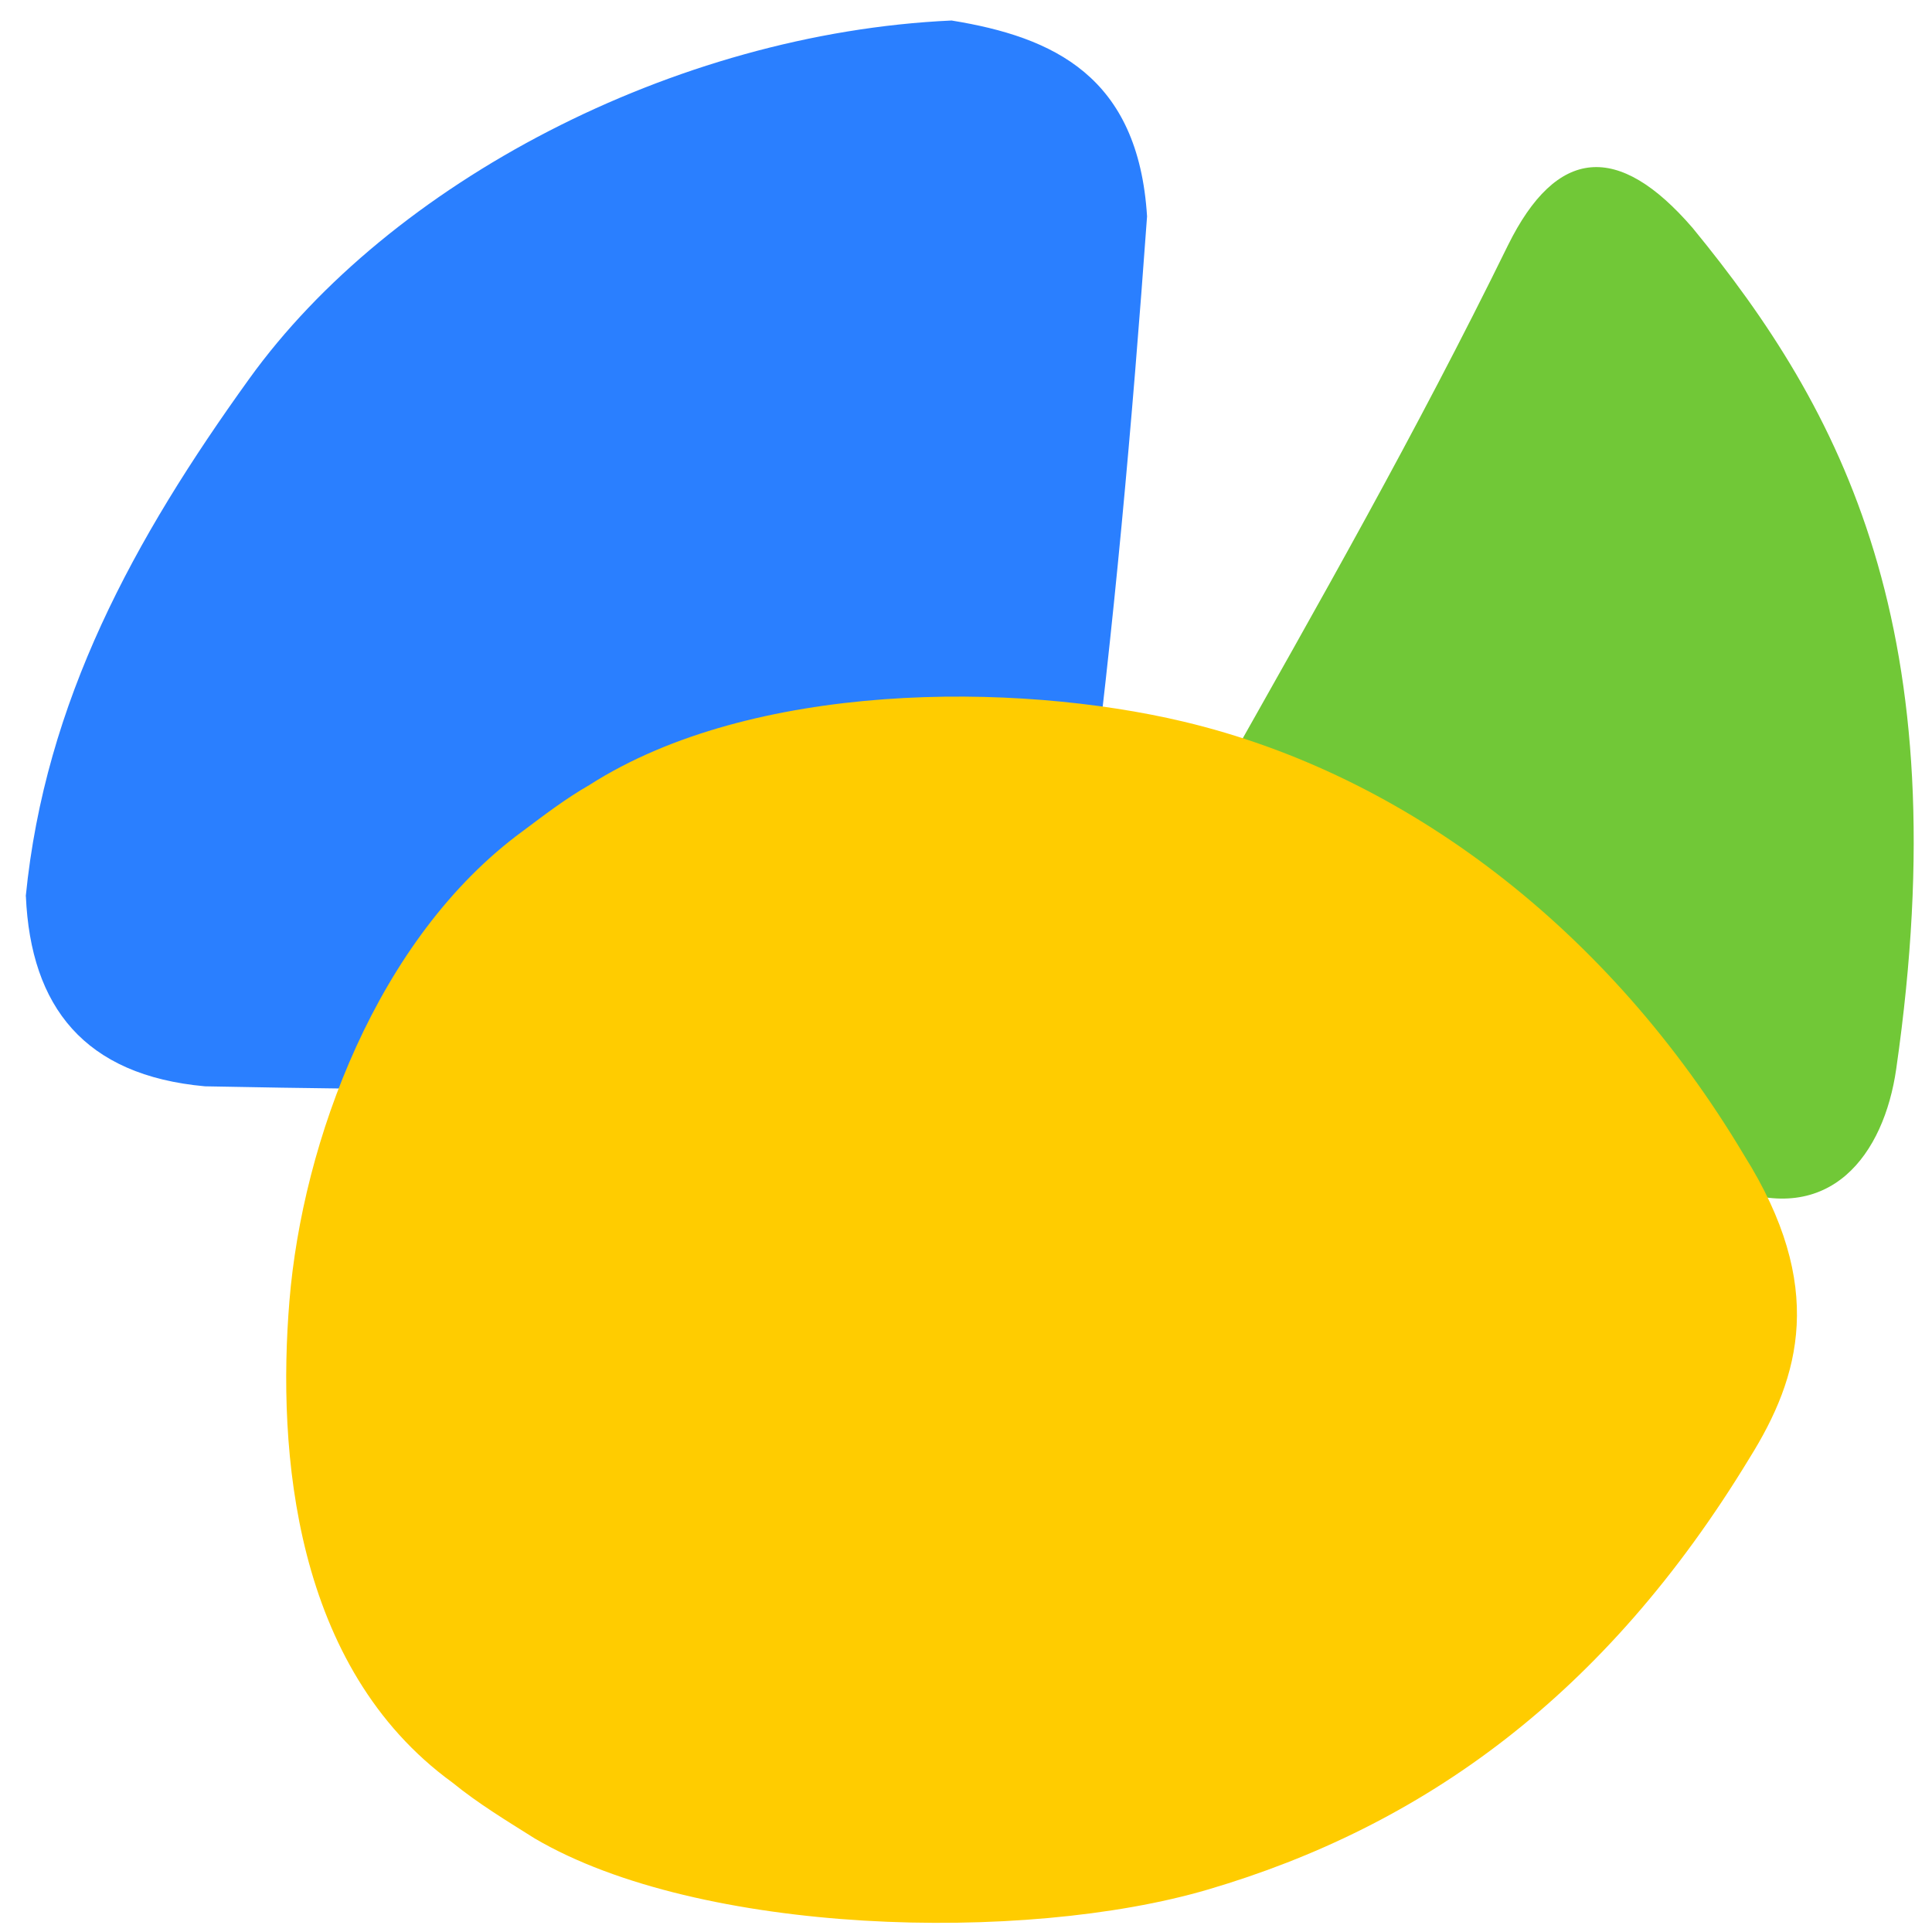 <?xml version="1.0" encoding="UTF-8" standalone="no"?>
<svg
   xmlns:dc="http://purl.org/dc/elements/1.1/"
   xmlns:cc="http://creativecommons.org/ns#"
   xmlns:rdf="http://www.w3.org/1999/02/22-rdf-syntax-ns#"
   xmlns:svg="http://www.w3.org/2000/svg"
   xmlns="http://www.w3.org/2000/svg"
   xmlns:xlink="http://www.w3.org/1999/xlink"
   xmlns:sodipodi="http://sodipodi.sourceforge.net/DTD/sodipodi-0.dtd"
   xmlns:inkscape="http://www.inkscape.org/namespaces/inkscape"
   viewBox="0 0 48 48"
   id="svg2"
   version="1.1"
   inkscape:version="0.91 r13725"
   sodipodi:docname="navicat.svg">
  <sodipodi:namedview
     pagecolor="#ffffff"
     bordercolor="#666666"
     borderopacity="1"
     objecttolerance="10"
     gridtolerance="10"
     guidetolerance="10"
     inkscape:pageopacity="0"
     inkscape:pageshadow="2"
     inkscape:window-width="1280"
     inkscape:window-height="694"
     id="namedview44"
     showgrid="false"
     inkscape:zoom="4.9166667"
     inkscape:cx="-9.1525424"
     inkscape:cy="24"
     inkscape:window-x="0"
     inkscape:window-y="0"
     inkscape:window-maximized="1"
     inkscape:current-layer="svg2" />
  <defs
     id="defs4">
    <clipPath
       id="clipPath6">
      <path
         transform="matrix(15.333 0 0 11.5 415-125.5)"
         d="m-24 13c0 1.105-.672 2-1.5 2-.828 0-1.5-.895-1.5-2 0-1.105.672-2 1.5-2 .828 0 1.5.895 1.5 2"
         fill="#1890d0"
         id="path8" />
    </clipPath>
    <linearGradient
       id="3"
       x1="-26.394"
       y1="73.1"
       x2="-25.889"
       y2="-11.725"
       gradientUnits="userSpaceOnUse"
       gradientTransform="matrix(0.233,0,0,0.233,30.446,22.378)">
      <stop
         stop-color="#ffbc00"
         id="stop11" />
      <stop
         stop-color="#ffec00"
         offset="1"
         id="stop13" />
    </linearGradient>
    <linearGradient
       id="4"
       x1="19.277"
       y1="13.767"
       x2="18.489"
       y2="-49.634"
       gradientUnits="userSpaceOnUse"
       gradientTransform="matrix(0.233,0,0,0.233,30.446,22.378)">
      <stop
         stop-color="#74cb32"
         id="stop16" />
      <stop
         stop-color="#abeb6b"
         offset="1"
         id="stop18" />
    </linearGradient>
    <linearGradient
       id="2"
       gradientUnits="userSpaceOnUse"
       x1="-54.2"
       y1="5.668"
       x2="-53.909"
       y2="-58.645"
       gradientTransform="matrix(0.233,0,0,0.233,30.446,22.378)">
      <stop
         stop-color="#197ff1"
         id="stop21" />
      <stop
         stop-color="#21c6fb"
         offset="1"
         id="stop23" />
    </linearGradient>
    <linearGradient
       gradientUnits="userSpaceOnUse"
       y2="1.017"
       x2="26.442"
       y1="47.39"
       x1="27.456"
       id="1"
       xlink:href="#0"
       gradientTransform="matrix(1,0,0,1,0.002,0.002)" />
    <linearGradient
       id="0">
      <stop
         stop-color="#2e3436"
         id="stop27" />
      <stop
         offset="1"
         stop-color="#555753"
         id="stop29" />
    </linearGradient>
    <linearGradient
       xlink:href="#0"
       id="5"
       x1="-46.07"
       y1="107.64"
       x2="-45.13"
       y2="-95.68"
       gradientUnits="userSpaceOnUse"
       gradientTransform="matrix(0.233,0,0,0.233,30.446,22.378)" />
  </defs>
  <g
     id="g4182"
     transform="matrix(1.392,0,0,1.477,-9.314,-11.655)">
    <path
       inkscape:connector-curvature="0"
       style="fill:#71c837"
       id="path38"
       d="m 28.471,20.98 c 1.739,-2.907 3.485,-5.792 5.135,-8.964 0.869,-1.657 1.969,-1.74 3.295,-0.291 2.662,3.058 4.764,6.756 3.634,14.148 -0.217,1.429 -1.172,2.669 -3.004,1.987 -2.557,-1.224 -5.043,-2.024 -7.559,-3.004 -1.64,-0.577 -2.57,-1.841 -1.502,-3.876" />
    <path
       inkscape:connector-curvature="0"
       style="fill:#2a7fff"
       id="path40"
       d="m 7.151,22.966 c 0.345,-3.277 1.924,-6.003 3.989,-8.704 2.513,-3.291 7.57,-5.813 12.535,-6.026 1.819,0.278 3.333,0.937 3.489,3.295 -0.267,3.486 -0.594,6.951 -1.066,10.369 -0.376,3.179 -2.299,4.155 -4.797,4.312 -3.65,0.034 -7.3,0.02 -10.95,-0.048 C 8.199,25.981 7.239,24.828 7.153,22.966" />
    <path
       inkscape:connector-curvature="0"
       style="fill:#ffcc00;stroke:none;stroke-width:1"
       id="path42"
       d="m 17.213,21.094 c 2.898,-1.745 7.582,-1.742 10.609,-1.063 3.951,0.886 7.591,3.485 10,7.295 1.463,2.199 1.002,3.721 0.097,5.088 -2.582,4.012 -5.842,6.2 -9.668,7.261 -3.289,0.912 -9.077,0.769 -12.017,-0.86 -0.494,-0.294 -0.997,-0.578 -1.469,-0.94 -2.83,-1.939 -3.128,-5.572 -2.908,-8.101 0.233,-2.672 1.56,-6.103 4.162,-7.901 0.383,-0.27 0.769,-0.55 1.195,-0.779 z" />
  </g>
</svg>
